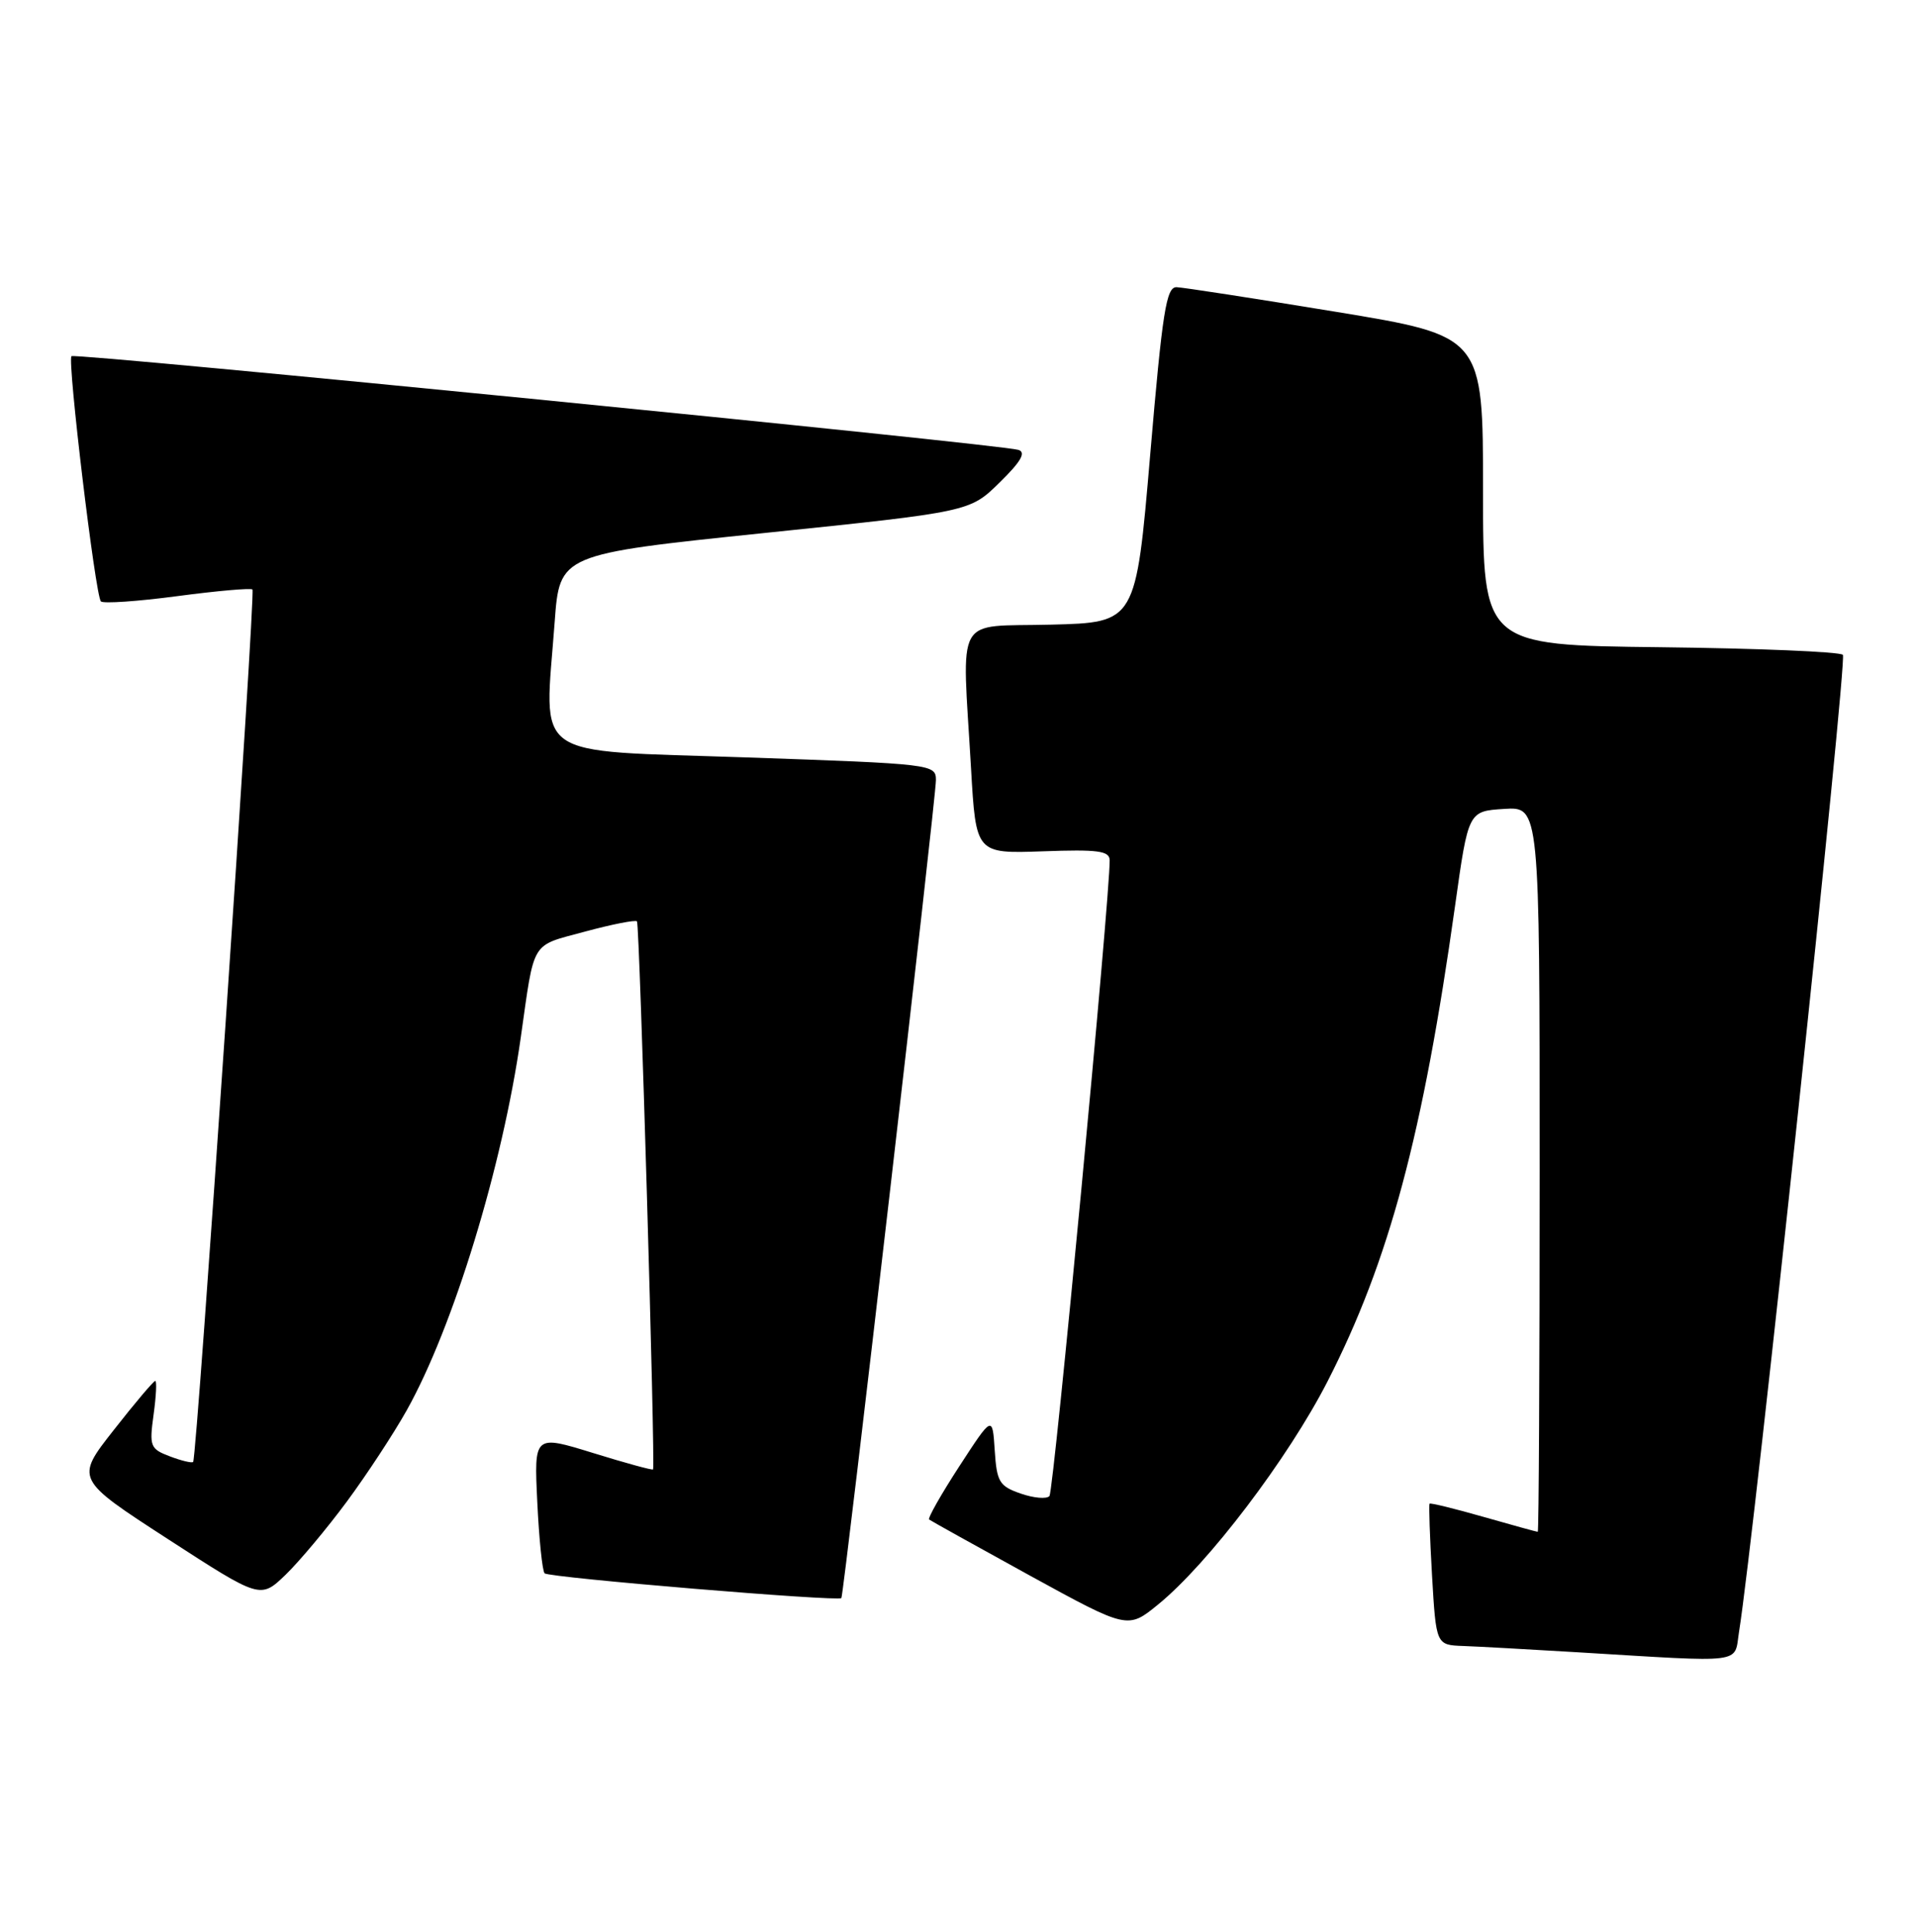 <?xml version="1.0" encoding="UTF-8" standalone="no"?>
<!DOCTYPE svg PUBLIC "-//W3C//DTD SVG 1.1//EN" "http://www.w3.org/Graphics/SVG/1.1/DTD/svg11.dtd" >
<svg xmlns="http://www.w3.org/2000/svg" xmlns:xlink="http://www.w3.org/1999/xlink" version="1.1" viewBox="0 0 254 256">
 <g >
 <path fill="currentColor"
d=" M 230.42 216.25 C 232.43 203.71 244.78 87.38 244.18 86.78 C 243.77 86.37 232.88 85.92 219.97 85.77 C 196.50 85.50 196.50 85.50 196.50 65.02 C 196.50 44.53 196.50 44.53 177.00 41.32 C 166.28 39.56 156.78 38.09 155.90 38.06 C 154.53 38.01 154.02 41.25 152.40 60.25 C 150.50 82.50 150.50 82.50 139.25 82.78 C 126.31 83.11 127.46 81.03 128.66 101.82 C 129.31 113.13 129.31 113.13 138.16 112.82 C 145.49 112.55 147.01 112.76 147.03 114.00 C 147.09 118.63 139.62 197.63 139.05 198.26 C 138.68 198.68 136.96 198.53 135.24 197.93 C 132.41 196.95 132.07 196.39 131.80 192.20 C 131.50 187.56 131.50 187.56 127.11 194.31 C 124.70 198.02 122.90 201.20 123.11 201.37 C 123.33 201.54 129.33 204.88 136.46 208.80 C 149.43 215.91 149.43 215.91 153.46 212.62 C 160.08 207.23 170.68 193.26 175.90 183.06 C 184.06 167.09 188.54 150.38 192.80 120.00 C 194.55 107.50 194.55 107.50 199.28 107.20 C 204.00 106.89 204.00 106.89 204.00 154.95 C 204.00 181.38 203.89 203.00 203.75 203.00 C 203.61 203.00 200.37 202.11 196.56 201.02 C 192.75 199.93 189.53 199.14 189.42 199.27 C 189.30 199.40 189.45 203.66 189.74 208.75 C 190.28 218.00 190.28 218.00 193.89 218.13 C 195.87 218.20 202.68 218.58 209.00 218.96 C 231.52 220.32 229.74 220.55 230.42 216.25 Z  M 45.95 199.00 C 48.59 195.43 52.17 189.97 53.90 186.88 C 60.06 175.87 66.57 154.59 69.00 137.50 C 70.86 124.41 70.24 125.43 77.50 123.46 C 81.09 122.49 84.19 121.88 84.40 122.10 C 84.75 122.48 86.85 194.25 86.53 194.73 C 86.44 194.86 82.86 193.88 78.57 192.55 C 70.76 190.14 70.76 190.14 71.19 199.05 C 71.42 203.94 71.86 208.19 72.16 208.50 C 72.73 209.07 111.12 212.27 111.48 211.78 C 111.81 211.32 124.03 105.67 124.01 103.37 C 124.00 101.28 123.57 101.23 98.75 100.37 C 69.93 99.38 72.13 100.94 73.49 82.47 C 74.15 73.45 74.15 73.45 101.33 70.63 C 128.50 67.82 128.50 67.82 132.44 63.95 C 135.28 61.17 135.98 59.95 134.94 59.62 C 132.62 58.88 9.94 46.73 9.47 47.20 C 8.90 47.76 12.64 78.98 13.37 79.70 C 13.68 80.01 18.24 79.70 23.50 79.00 C 28.76 78.30 33.24 77.91 33.45 78.12 C 33.88 78.55 26.09 193.25 25.59 193.74 C 25.42 193.91 24.03 193.58 22.51 193.00 C 19.90 192.01 19.77 191.68 20.35 187.47 C 20.69 185.01 20.79 183.00 20.57 183.00 C 20.36 183.00 17.88 185.92 15.08 189.50 C 9.97 196.00 9.97 196.00 22.23 203.95 C 34.50 211.90 34.50 211.90 37.83 208.70 C 39.65 206.94 43.31 202.57 45.95 199.00 Z "/>
</g>
</svg>